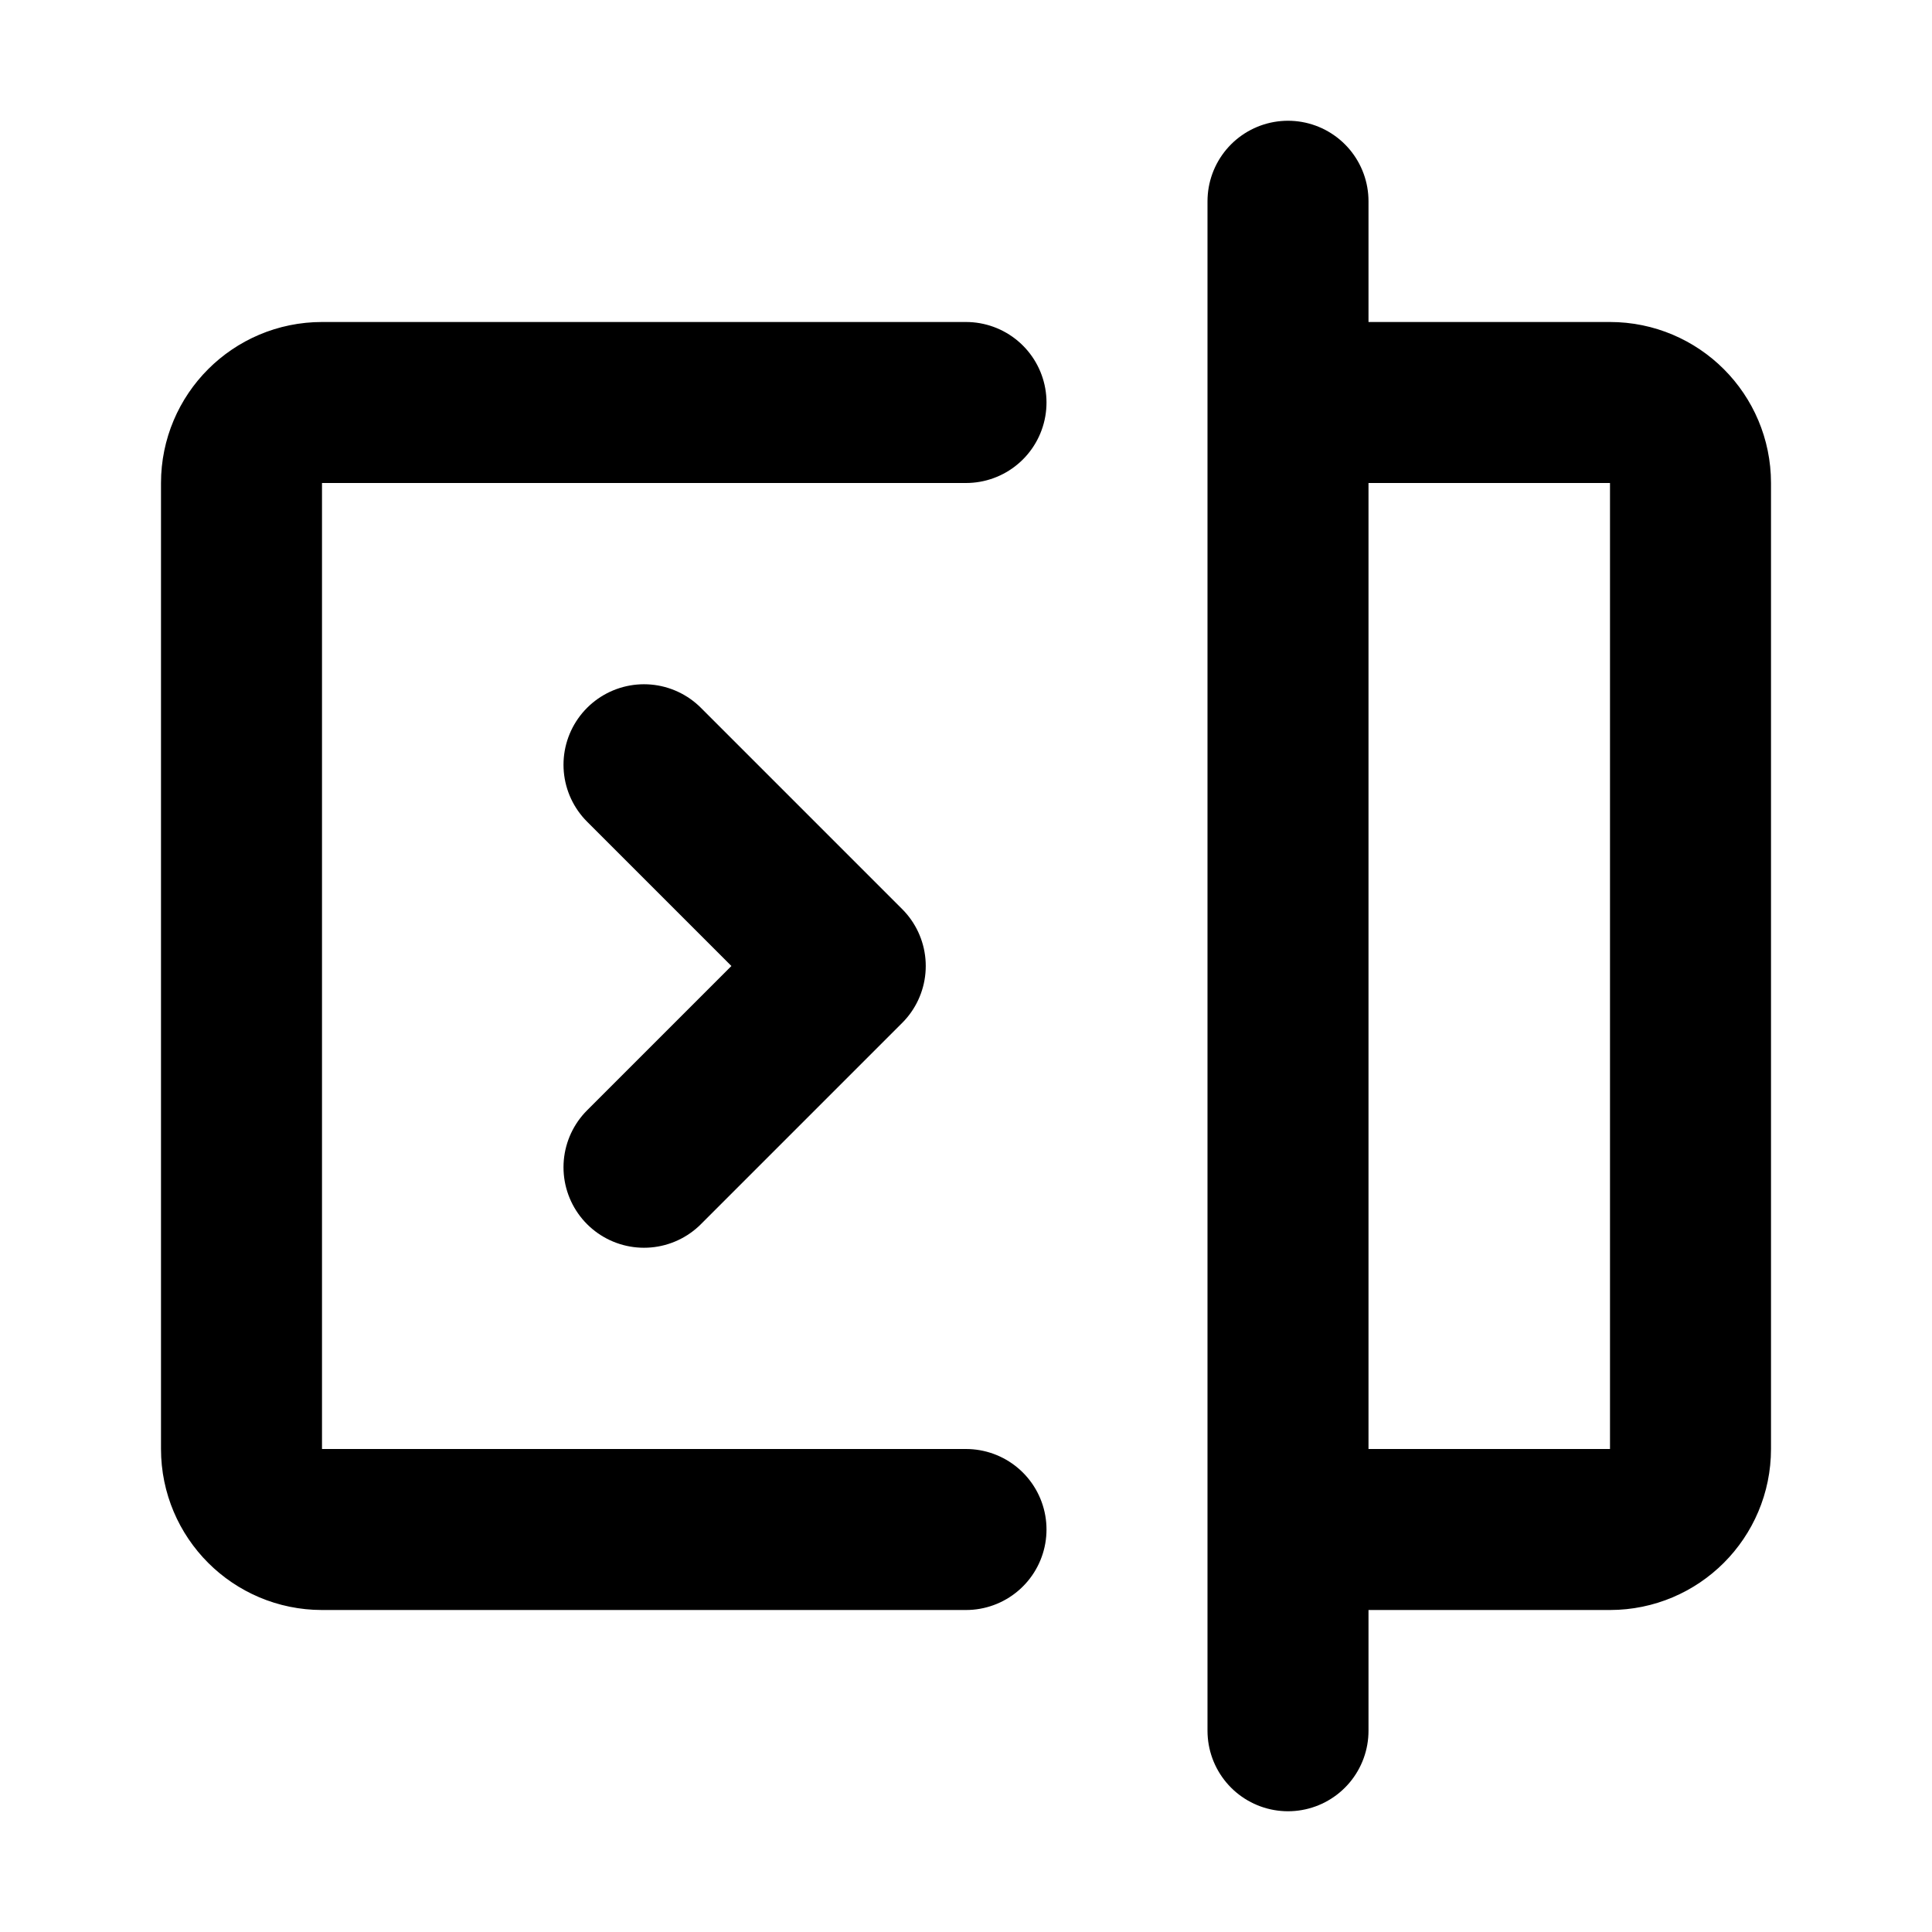 <svg width="24" height="24" viewBox="0 0 24 24" fill="none" xmlns="http://www.w3.org/2000/svg">
<path d="M12 5H4C3.448 5 3 5.448 3 6V18C3 18.552 3.448 19 4 19H12M16 5H20C20.552 5 21 5.448 21 6V18C21 18.552 20.552 19 20 19H16M16 5V2.5M16 5V19M16 19V21.5M8 9.5L10.5 12L8 14.5" stroke="black" stroke-width="2" stroke-linecap="round" stroke-linejoin="round"/>
</svg>
